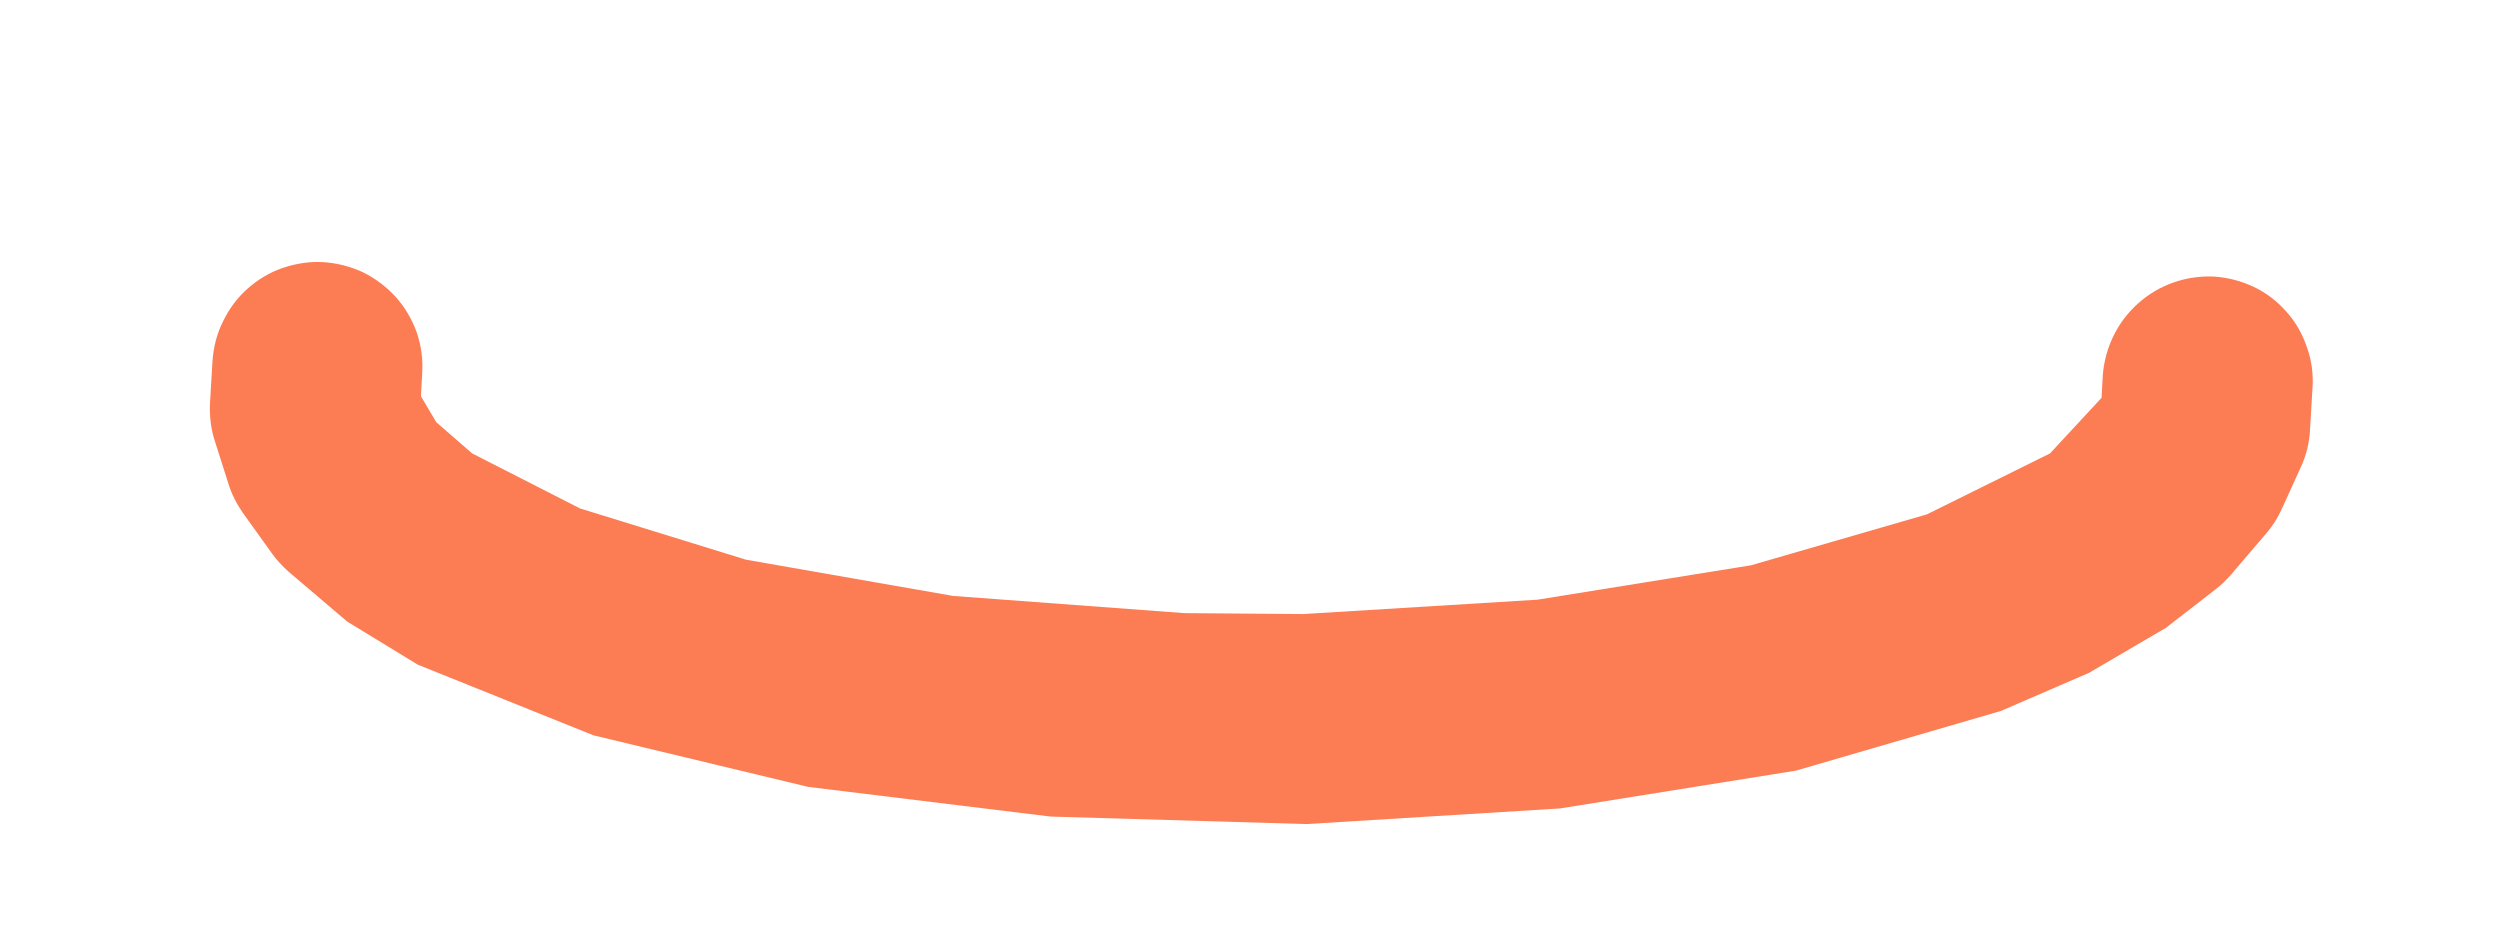 <?xml version="1.0" encoding="UTF-8" standalone="no"?><svg width='8' height='3' viewBox='0 0 8 3' fill='none' xmlns='http://www.w3.org/2000/svg'>
<path d='M4.181 2.637L3.362 2.613L2.586 2.518L1.899 2.353L1.337 2.127L1.111 1.989L0.923 1.829C0.904 1.812 0.886 1.793 0.871 1.772L0.777 1.641C0.757 1.612 0.741 1.581 0.731 1.548L0.688 1.413C0.675 1.374 0.67 1.332 0.672 1.29L0.68 1.155C0.683 1.111 0.694 1.067 0.714 1.028C0.733 0.988 0.76 0.952 0.793 0.923C0.826 0.894 0.864 0.871 0.906 0.857C0.948 0.843 0.992 0.836 1.036 0.839C1.08 0.842 1.123 0.853 1.163 0.872C1.203 0.892 1.238 0.919 1.268 0.952C1.297 0.985 1.319 1.023 1.334 1.065C1.348 1.107 1.354 1.151 1.351 1.195L1.347 1.268L1.396 1.351L1.511 1.451L1.856 1.627L2.387 1.791L3.05 1.907L3.79 1.962L4.17 1.965L4.92 1.919L5.603 1.809L6.166 1.646L6.56 1.451L6.725 1.273L6.729 1.2C6.736 1.112 6.776 1.029 6.843 0.97C6.909 0.911 6.996 0.881 7.085 0.885C7.129 0.888 7.172 0.899 7.212 0.918C7.252 0.937 7.287 0.964 7.316 0.997C7.346 1.03 7.368 1.069 7.382 1.111C7.397 1.152 7.403 1.196 7.4 1.241L7.392 1.376C7.39 1.417 7.38 1.457 7.363 1.494L7.302 1.628C7.289 1.657 7.272 1.684 7.251 1.708L7.14 1.838C7.125 1.855 7.109 1.871 7.091 1.885L6.931 2.009L6.685 2.153L6.403 2.275L5.747 2.466L4.992 2.587L4.181 2.637Z' fill='#FC7C54'/>
</svg>
